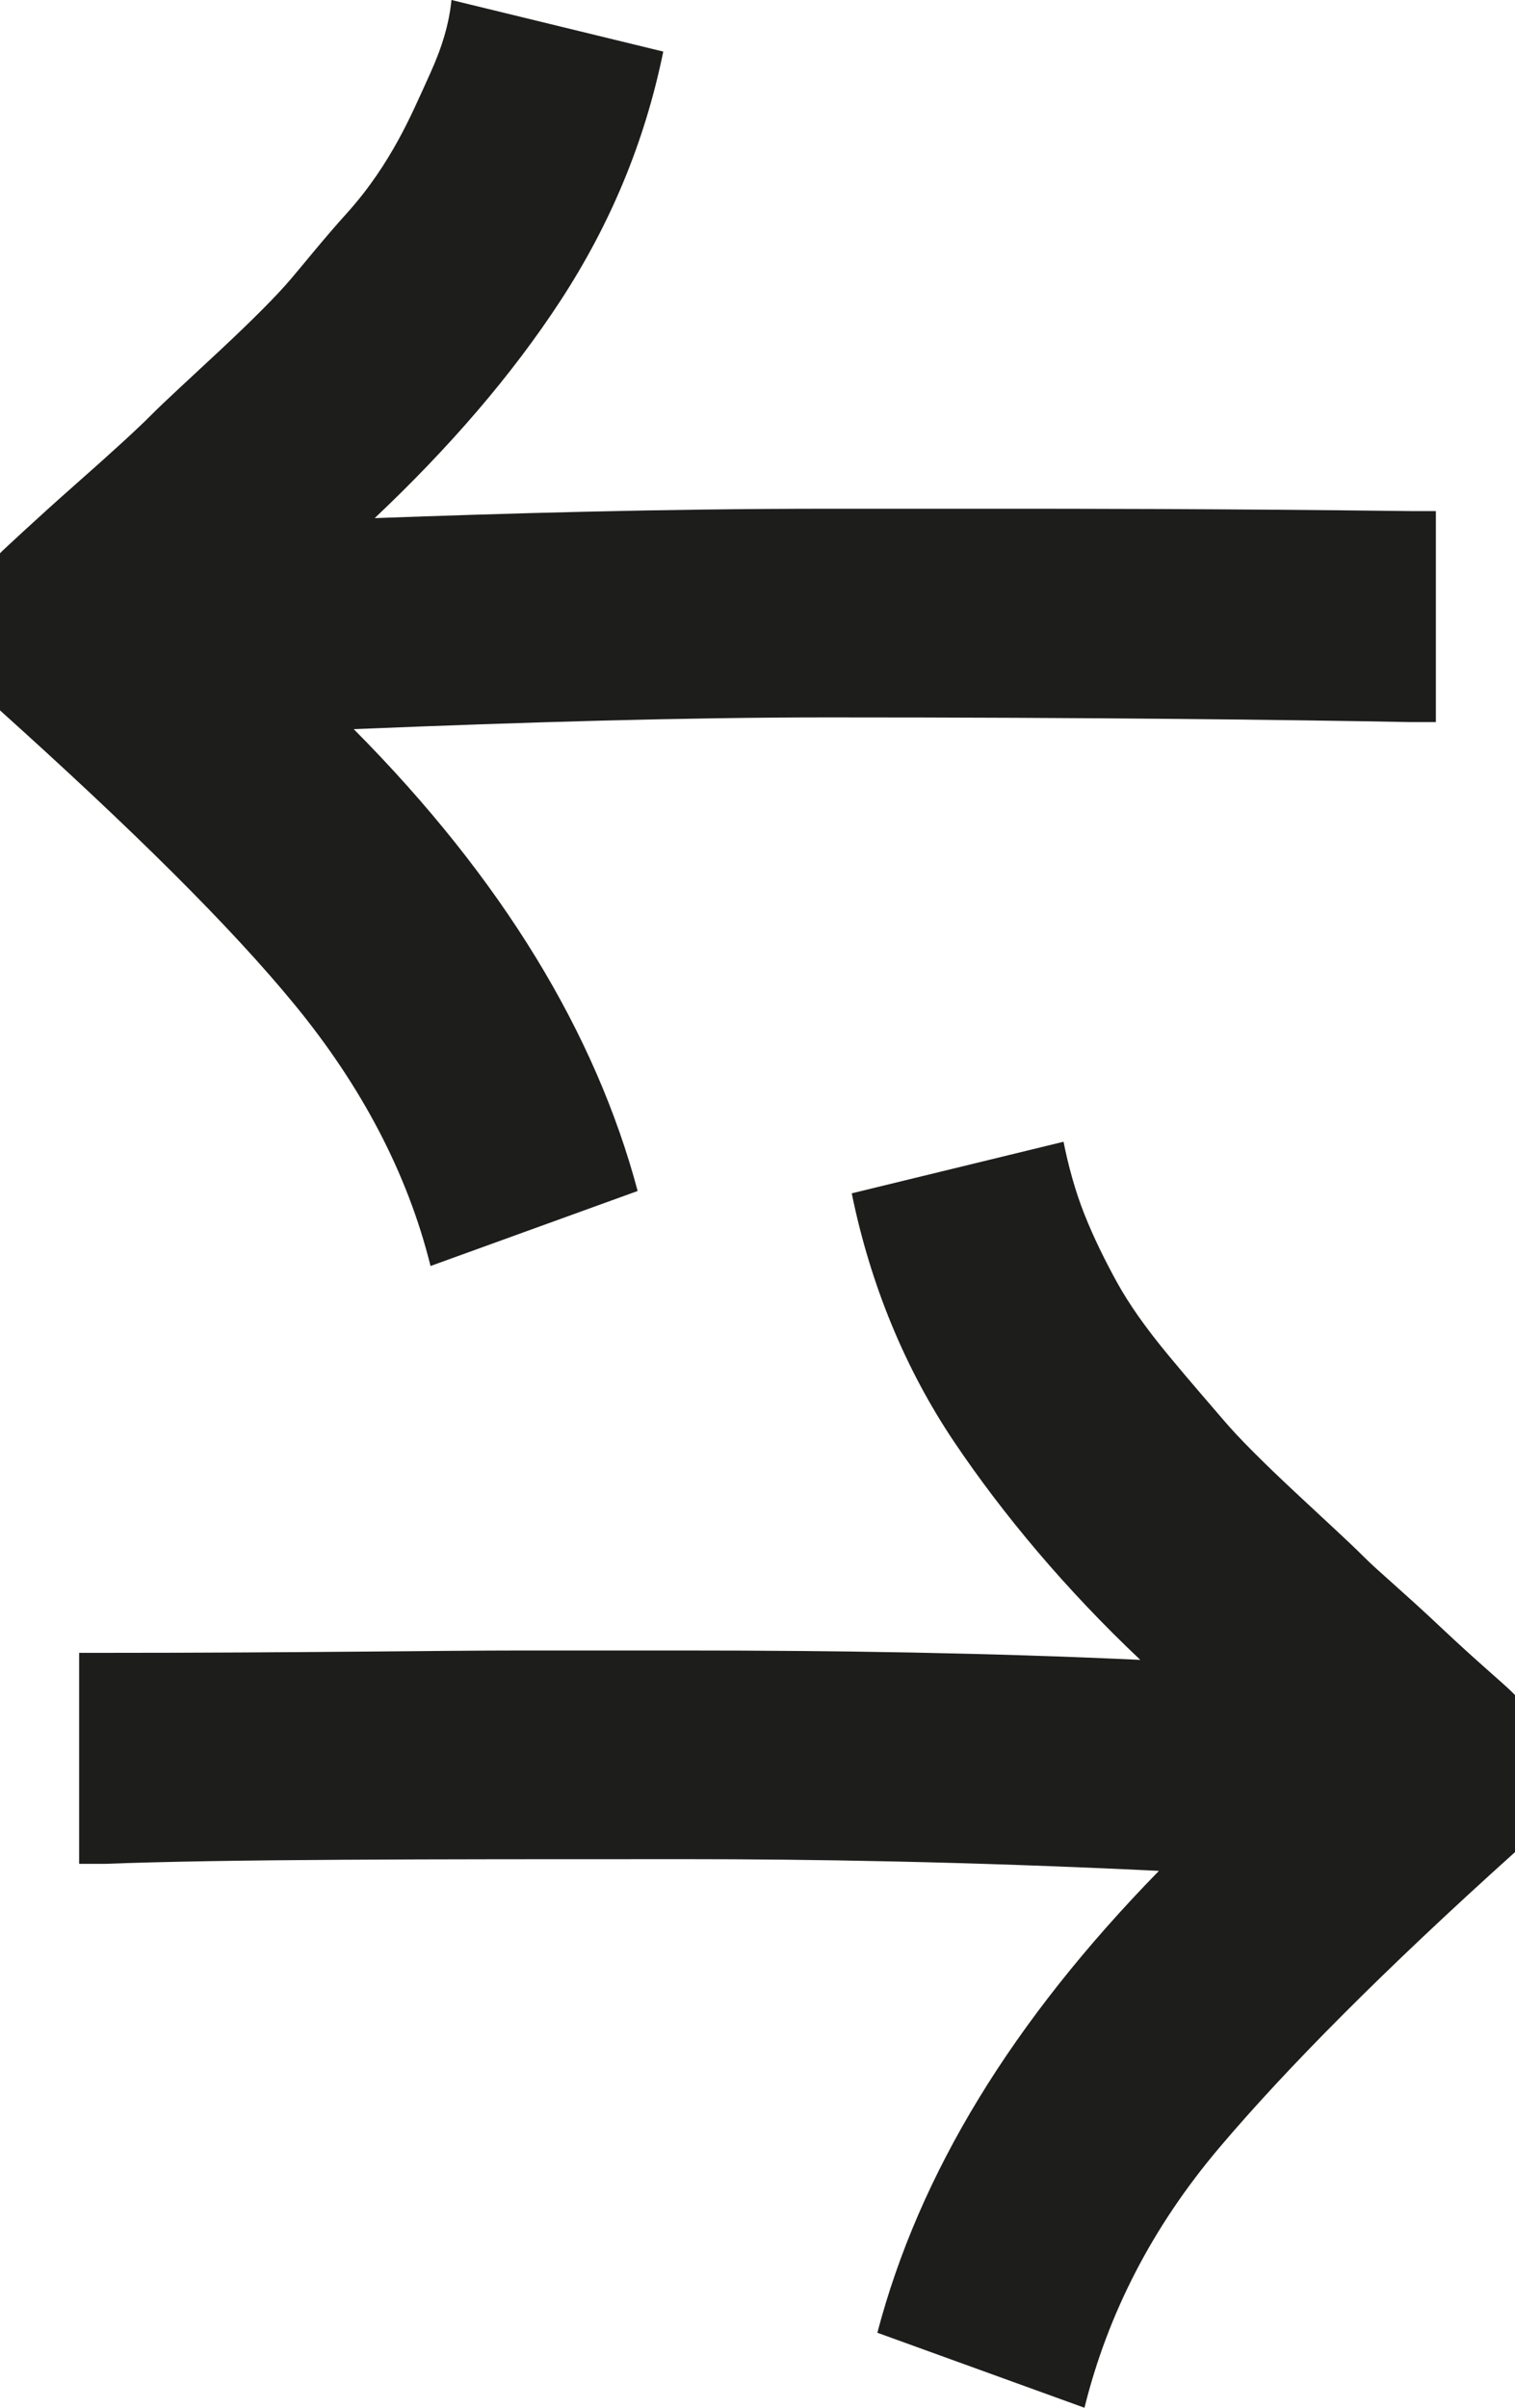 <svg width="73" height="116" viewBox="0 0 73 116" fill="none" xmlns="http://www.w3.org/2000/svg">
<path d="M0.112 26.543C0.112 26.543 1.794 24.962 3.588 23.381C5.382 21.799 6.616 20.67 7.289 19.992C7.962 19.314 9.083 18.298 10.653 16.83C12.223 15.361 13.344 14.232 14.017 13.441C14.69 12.65 15.587 11.521 16.708 10.278C17.829 9.036 18.614 7.794 19.175 6.777C19.736 5.76 20.184 4.744 20.745 3.501C21.306 2.259 21.642 1.129 21.754 0L31.959 2.485C31.061 6.89 29.379 10.843 27.025 14.458C24.67 18.072 21.642 21.573 18.054 24.962C24.333 24.736 31.734 24.51 40.032 24.51H47.882C51.919 24.51 58.647 24.51 67.954 24.623H69.187V34.789H67.954C62.011 34.676 52.703 34.563 39.92 34.563C32.968 34.563 25.343 34.789 17.045 35.128C24.221 42.356 28.707 49.811 30.725 57.379L20.745 60.993C19.624 56.475 17.381 52.296 14.241 48.456C11.101 44.615 6.28 39.871 0 34.224V26.656L0.112 26.543ZM73 81.663V89.231C66.72 94.878 62.011 99.622 58.759 103.463C55.507 107.303 53.376 111.482 52.255 116L42.275 112.386C44.293 104.705 48.779 97.363 55.843 90.134C46.536 89.683 38.911 89.57 33.08 89.57C20.297 89.57 10.989 89.57 5.046 89.796H3.813V79.63H5.046C14.466 79.63 21.081 79.517 25.118 79.517H32.968C40.257 79.517 47.657 79.63 54.946 79.969C51.358 76.58 48.33 72.966 45.975 69.465C43.621 65.963 41.939 61.897 41.041 57.492L51.246 55.007C51.47 56.136 51.806 57.379 52.255 58.508C52.703 59.638 53.264 60.767 53.825 61.784C54.386 62.8 55.17 63.93 56.292 65.285C57.413 66.641 58.31 67.657 58.983 68.448C59.656 69.239 60.777 70.368 62.347 71.836C63.917 73.305 65.038 74.321 65.711 74.999C66.384 75.677 67.618 76.693 69.412 78.388C71.206 80.082 72.439 81.098 72.888 81.55L73 81.663Z" fill="#1D1D1B"/>
</svg>
